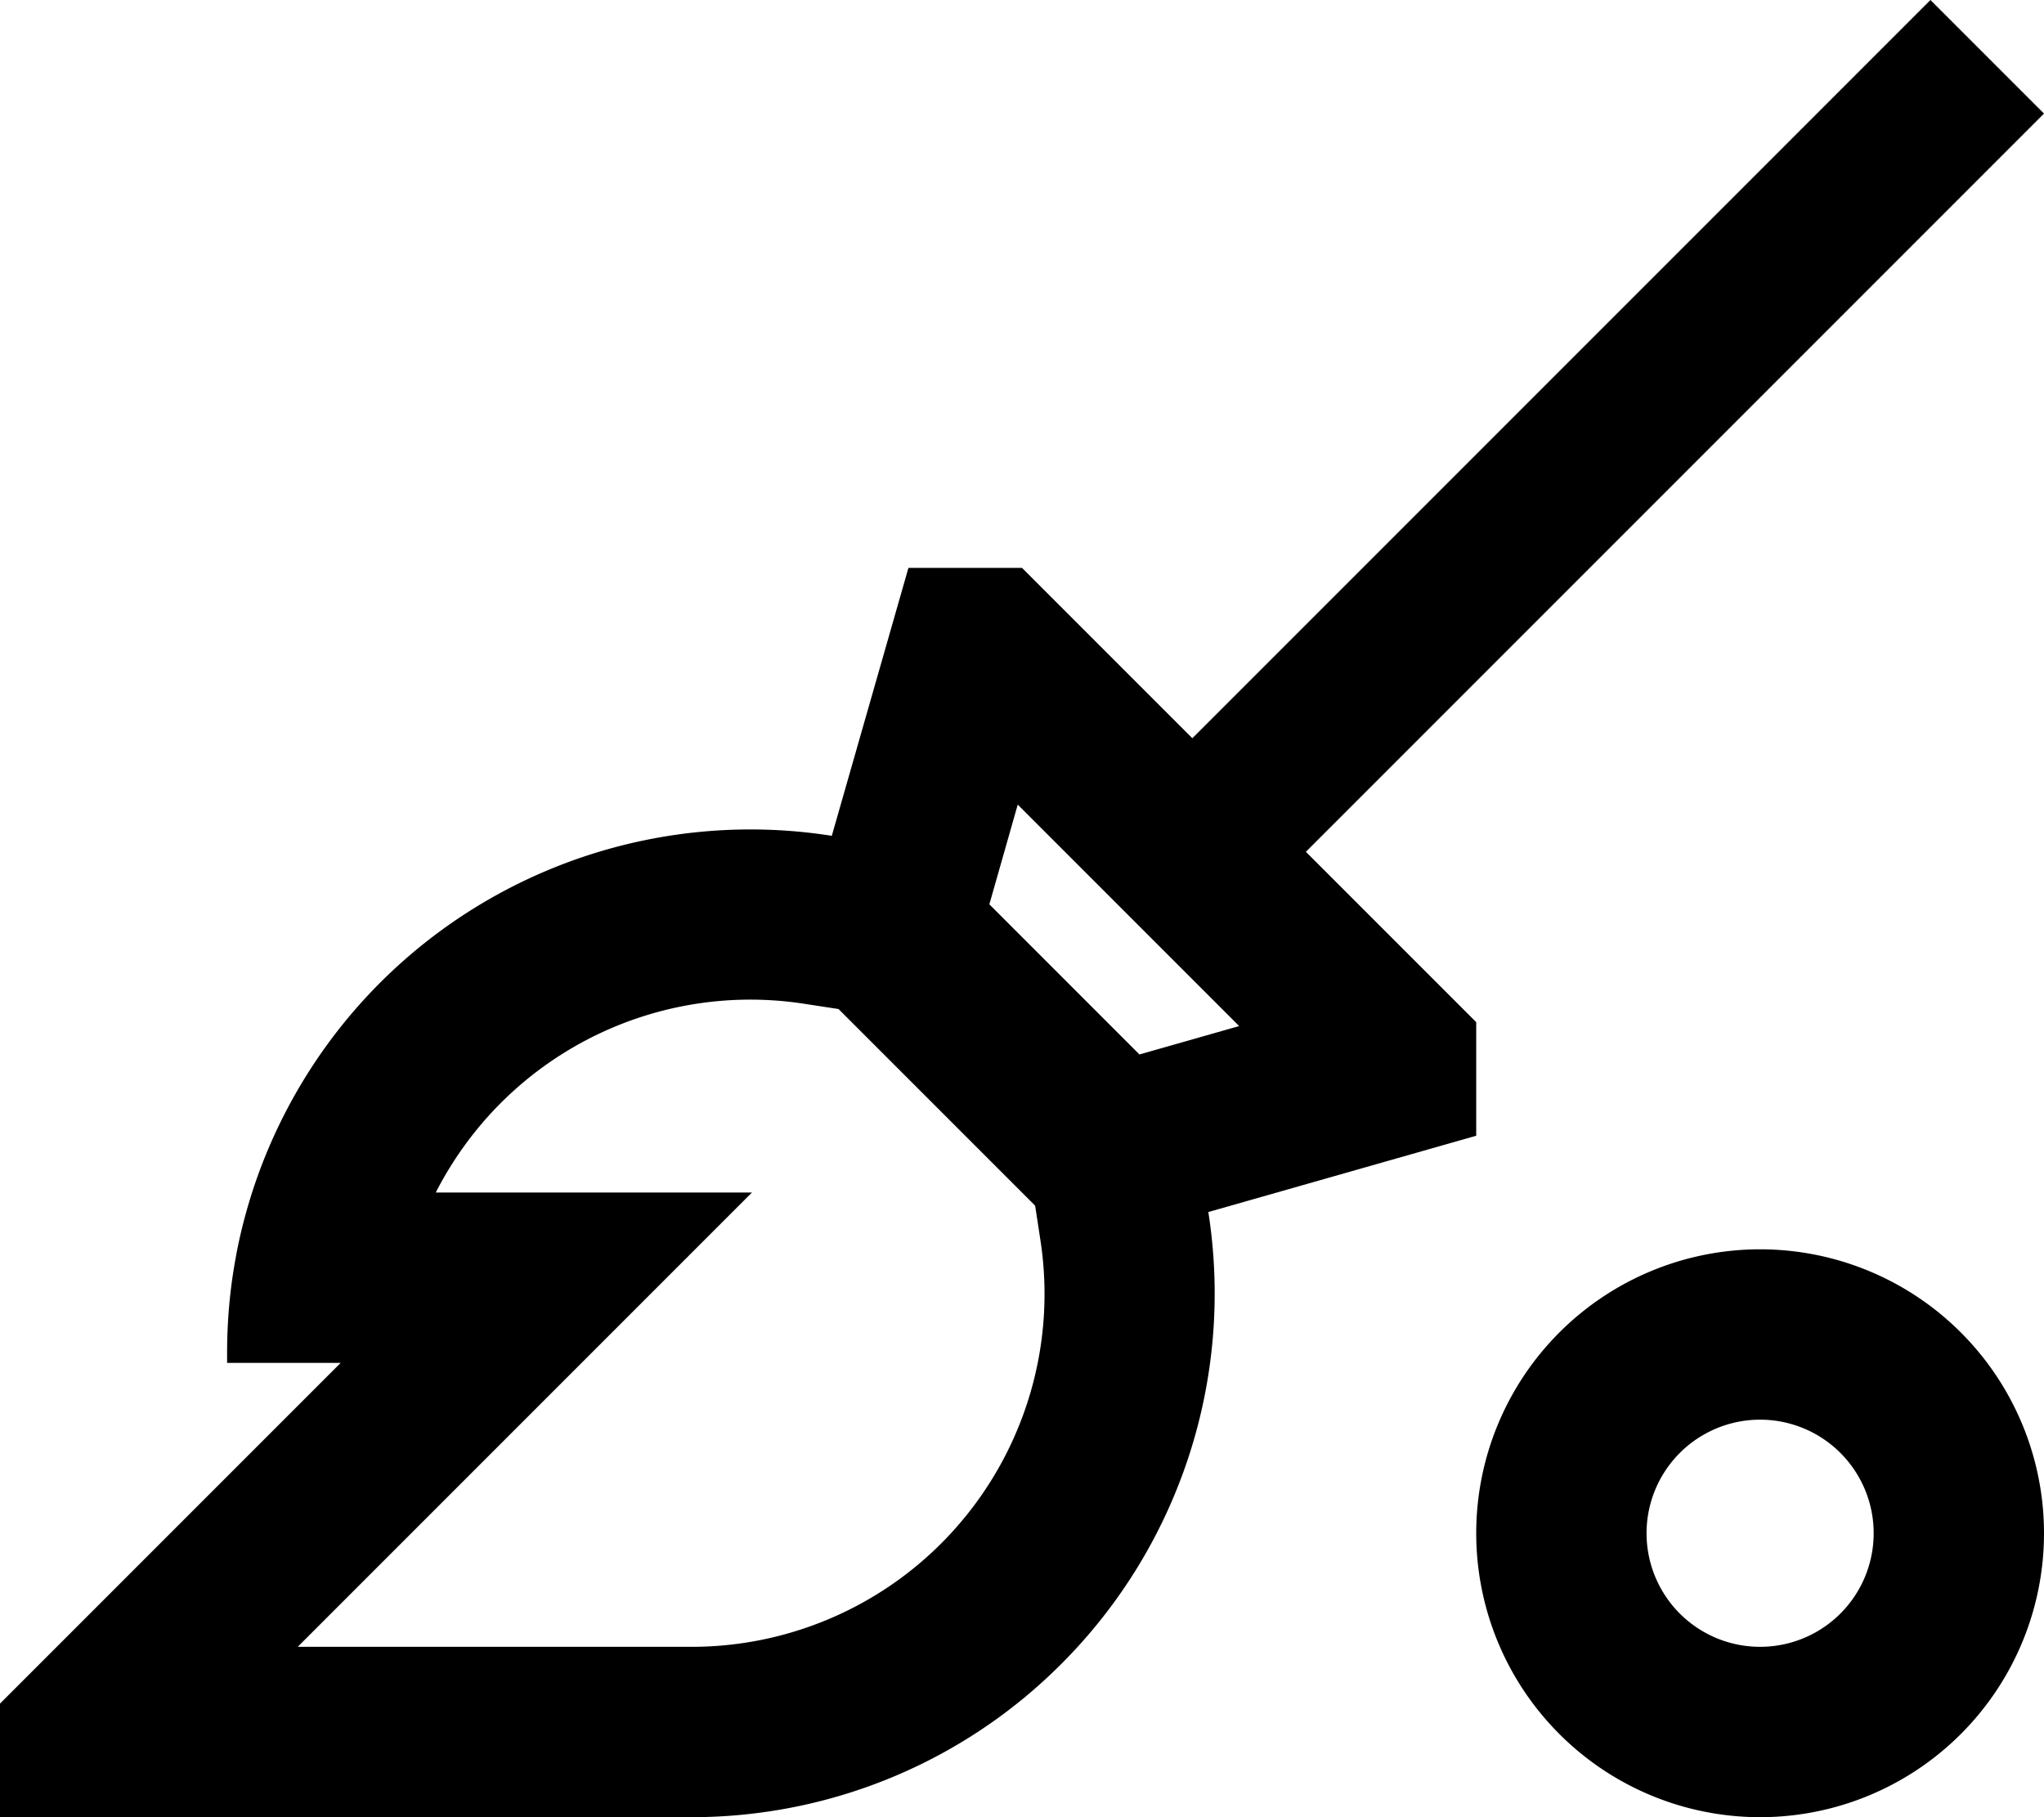 <svg fill="currentColor" xmlns="http://www.w3.org/2000/svg" viewBox="0 0 576 512"><!--! Font Awesome Pro 6.4.2 by @fontawesome - https://fontawesome.com License - https://fontawesome.com/license (Commercial License) Copyright 2023 Fonticons, Inc. --><path d="M544 0L336 208l-34.1-34.1-1.1-1.1L288 160H256l-21.6 75.5-.6-.1c-46.4-7.1-93.5 8.3-126.7 41.5c-16.7 16.7-29 37.1-36.1 59.2c-1.9 6-3.5 12.2-4.6 18.4c-1.6 8.7-2.4 17.6-2.4 26.6V384H96L64 416 48 432 16 464 0 480v32H32h3.9H48l146.9 0c39.1 0 76.6-15.5 104.2-43.2c33.2-33.2 48.6-80.2 41.5-126.7l-.1-.6L416 320V288l-12.8-12.8-1.1-1.1L368 240 576 32 544 0zM278.8 254.8l8-28.1 62.4 62.4-28.1 8-42.3-42.3zm-42.5 29.5l55.4 55.4 1.5 9.8c4.8 31.3-5.6 63-28 85.4c-18.6 18.6-43.9 29.1-70.3 29.1L83.9 464l46.1-46.1L211.9 336H122.8c4.7-9.2 10.9-17.8 18.3-25.2c22.4-22.4 54.1-32.8 85.4-28l9.8 1.5zM464 432a32 32 0 1 1 64 0 32 32 0 1 1 -64 0zm112 0a80 80 0 1 0 -160 0 80 80 0 1 0 160 0z"/></svg>